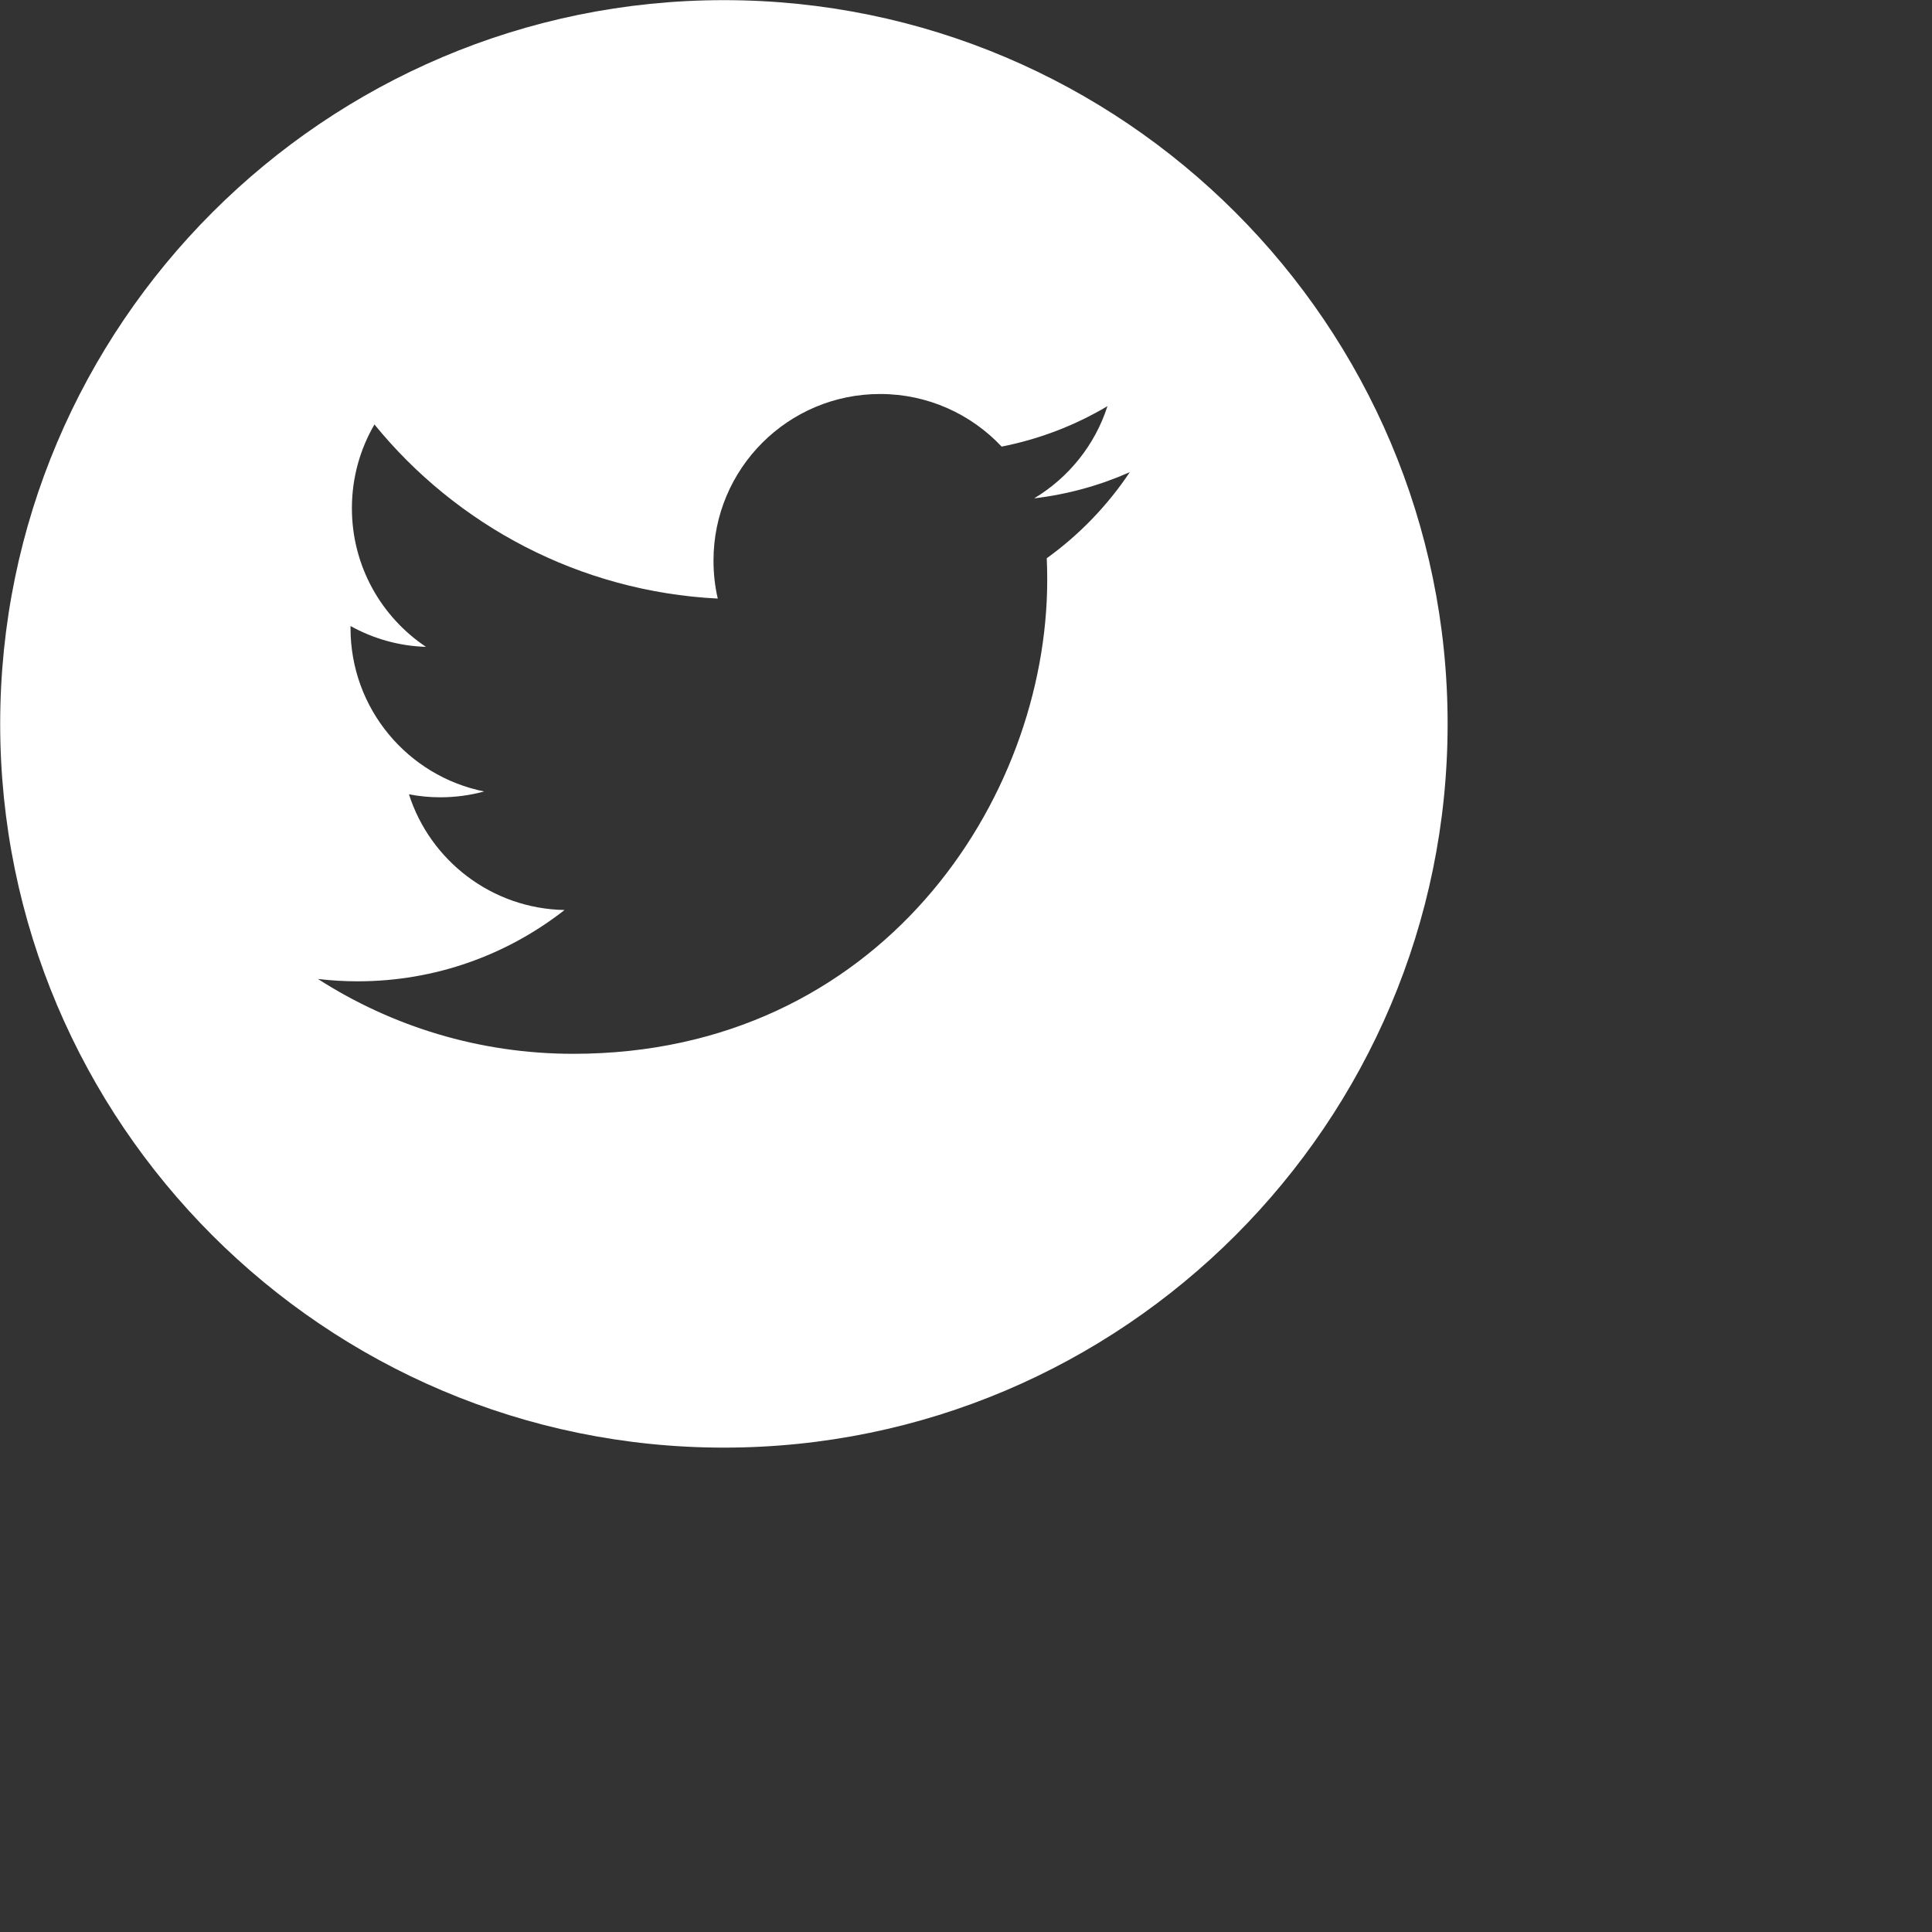 <svg 
 xmlns="http://www.w3.org/2000/svg"
 xmlns:xlink="http://www.w3.org/1999/xlink"
 width="0.556in" height="0.556in">
<rect width="100%" height="100%" fill="#333333" stroke="none"/>
<path fill-rule="evenodd"  fill="rgb(255, 255, 255)"
 d="M19.999,0.004 C8.974,0.004 0.005,8.974 0.005,19.999 C0.005,31.024 8.974,39.994 19.999,39.994 C31.024,39.994 39.994,31.024 39.994,19.999 C39.994,8.974 31.024,0.004 19.999,0.004 ZM28.919,15.423 C28.928,15.621 28.932,15.821 28.932,16.020 C28.932,22.102 24.304,29.114 15.838,29.114 C13.239,29.114 10.819,28.353 8.783,27.046 C9.143,27.089 9.510,27.111 9.881,27.111 C12.038,27.111 14.021,26.375 15.597,25.141 C13.583,25.104 11.883,23.773 11.298,21.944 C11.578,21.999 11.867,22.027 12.163,22.027 C12.582,22.027 12.990,21.971 13.376,21.866 C11.270,21.443 9.684,19.584 9.684,17.354 C9.684,17.335 9.684,17.315 9.685,17.296 C10.305,17.640 11.015,17.848 11.769,17.871 C10.535,17.047 9.722,15.638 9.722,14.042 C9.722,13.198 9.949,12.407 10.345,11.727 C12.614,14.512 16.006,16.343 19.830,16.537 C19.751,16.199 19.712,15.849 19.712,15.487 C19.712,12.946 21.772,10.885 24.314,10.885 C25.637,10.885 26.833,11.444 27.672,12.338 C28.721,12.132 29.706,11.750 30.596,11.221 C30.251,12.296 29.522,13.198 28.571,13.768 C29.503,13.657 30.390,13.410 31.214,13.044 C30.599,13.965 29.818,14.776 28.919,15.423 Z"/>
</svg>